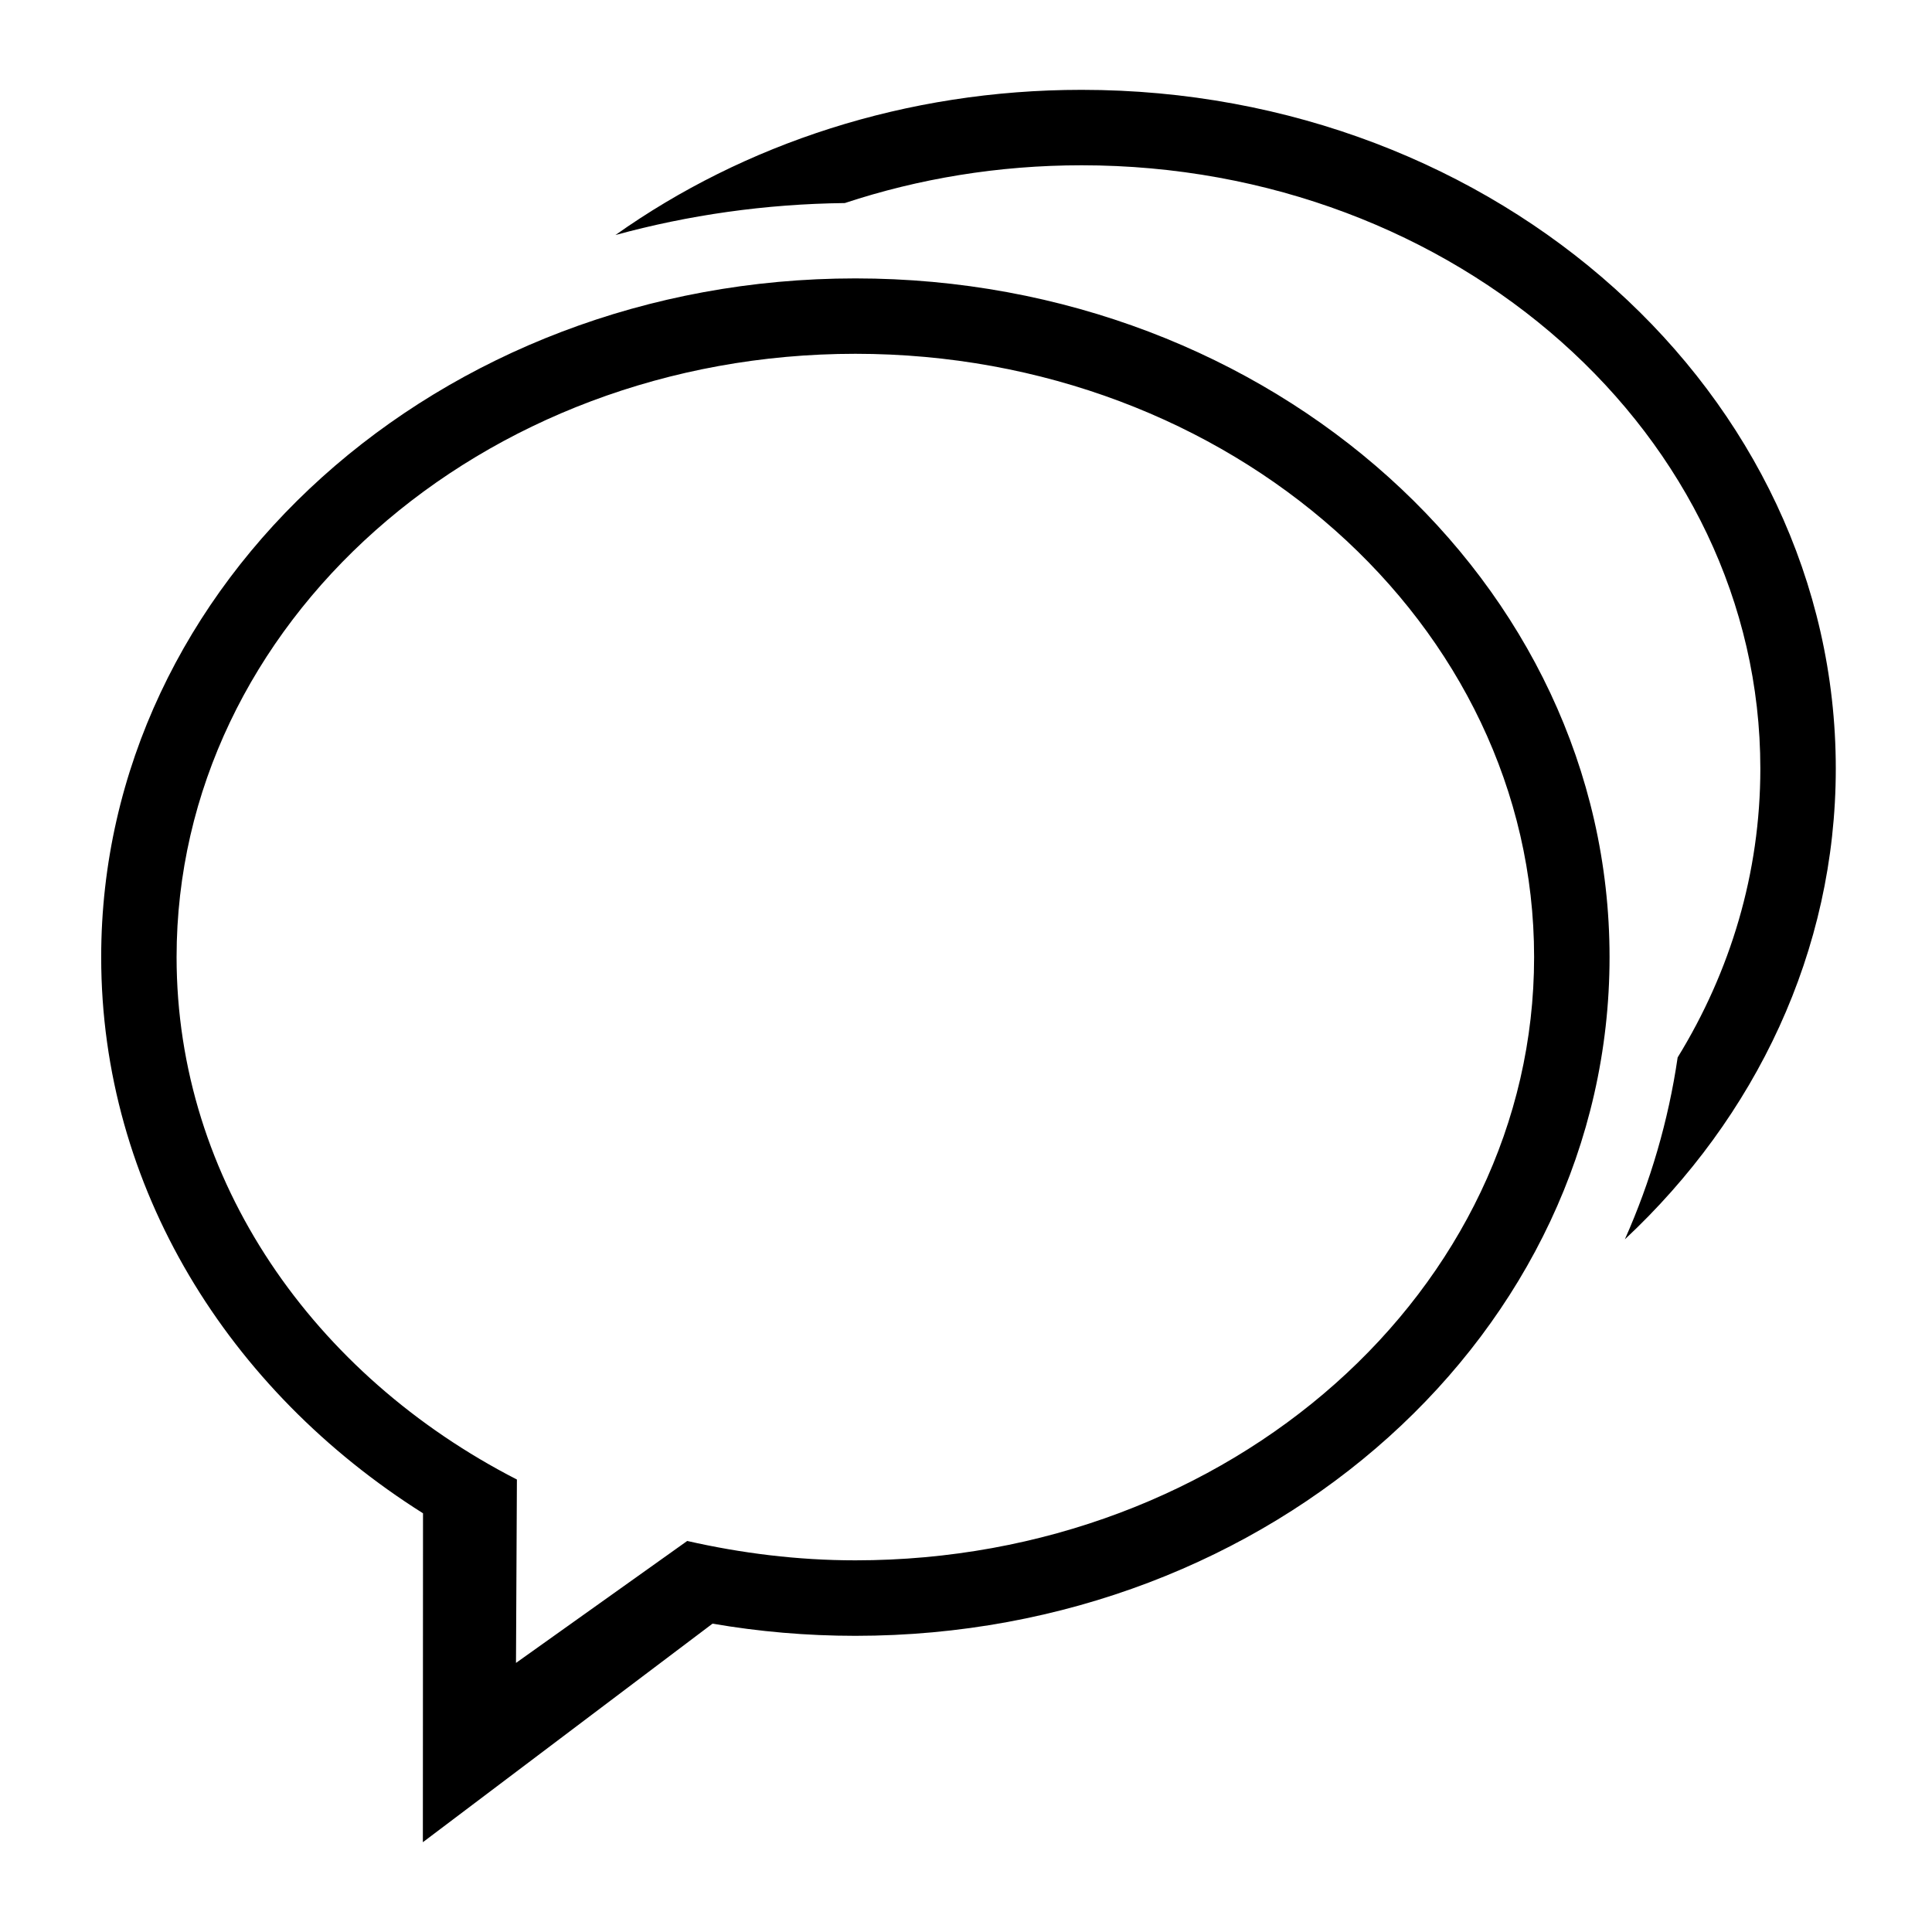 <?xml version="1.0" standalone="no"?><!DOCTYPE svg PUBLIC "-//W3C//DTD SVG 1.1//EN" "http://www.w3.org/Graphics/SVG/1.1/DTD/svg11.dtd"><svg t="1542008750841" class="icon" style="" viewBox="0 0 1024 1024" version="1.1" xmlns="http://www.w3.org/2000/svg" p-id="15008" xmlns:xlink="http://www.w3.org/1999/xlink" width="200" height="200"><defs><style type="text/css"></style></defs><path d="M453.376 147.558c-220.774 0-399.744 161.05-399.744 359.731 0 121.958 67.43 229.734 170.573 294.784l-0.077 174.336 153.523-115.84c24.525 4.224 49.843 6.451 75.725 6.451 220.749 0 399.718-161.024 399.718-359.731C853.094 308.608 674.125 147.558 453.376 147.558L453.376 147.558zM273.485 881.382l0.486-97.203c-107.699-55.245-180.378-158.438-180.378-276.915 0-176.589 161.075-319.744 359.782-319.744 198.656 0 359.731 143.155 359.731 319.744 0 176.614-161.101 319.744-359.731 319.744-30.822 0-60.595-3.789-89.139-10.266L273.485 881.382 273.485 881.382zM573.261 47.616c-93.261 0-179.072 28.749-247.066 76.954 38.554-10.573 79.36-16.461 121.574-16.947 39.066-12.928 81.357-20.019 125.491-20.019 198.707 0 359.757 143.181 359.757 319.77 0 55.45-15.898 107.622-43.827 153.088-4.915 33.638-14.438 65.946-27.981 96.41 69.222-64.691 111.795-152.627 111.795-249.523C973.005 208.666 794.035 47.616 573.261 47.616L573.261 47.616zM573.261 47.616" p-id="15009"></path></svg>
